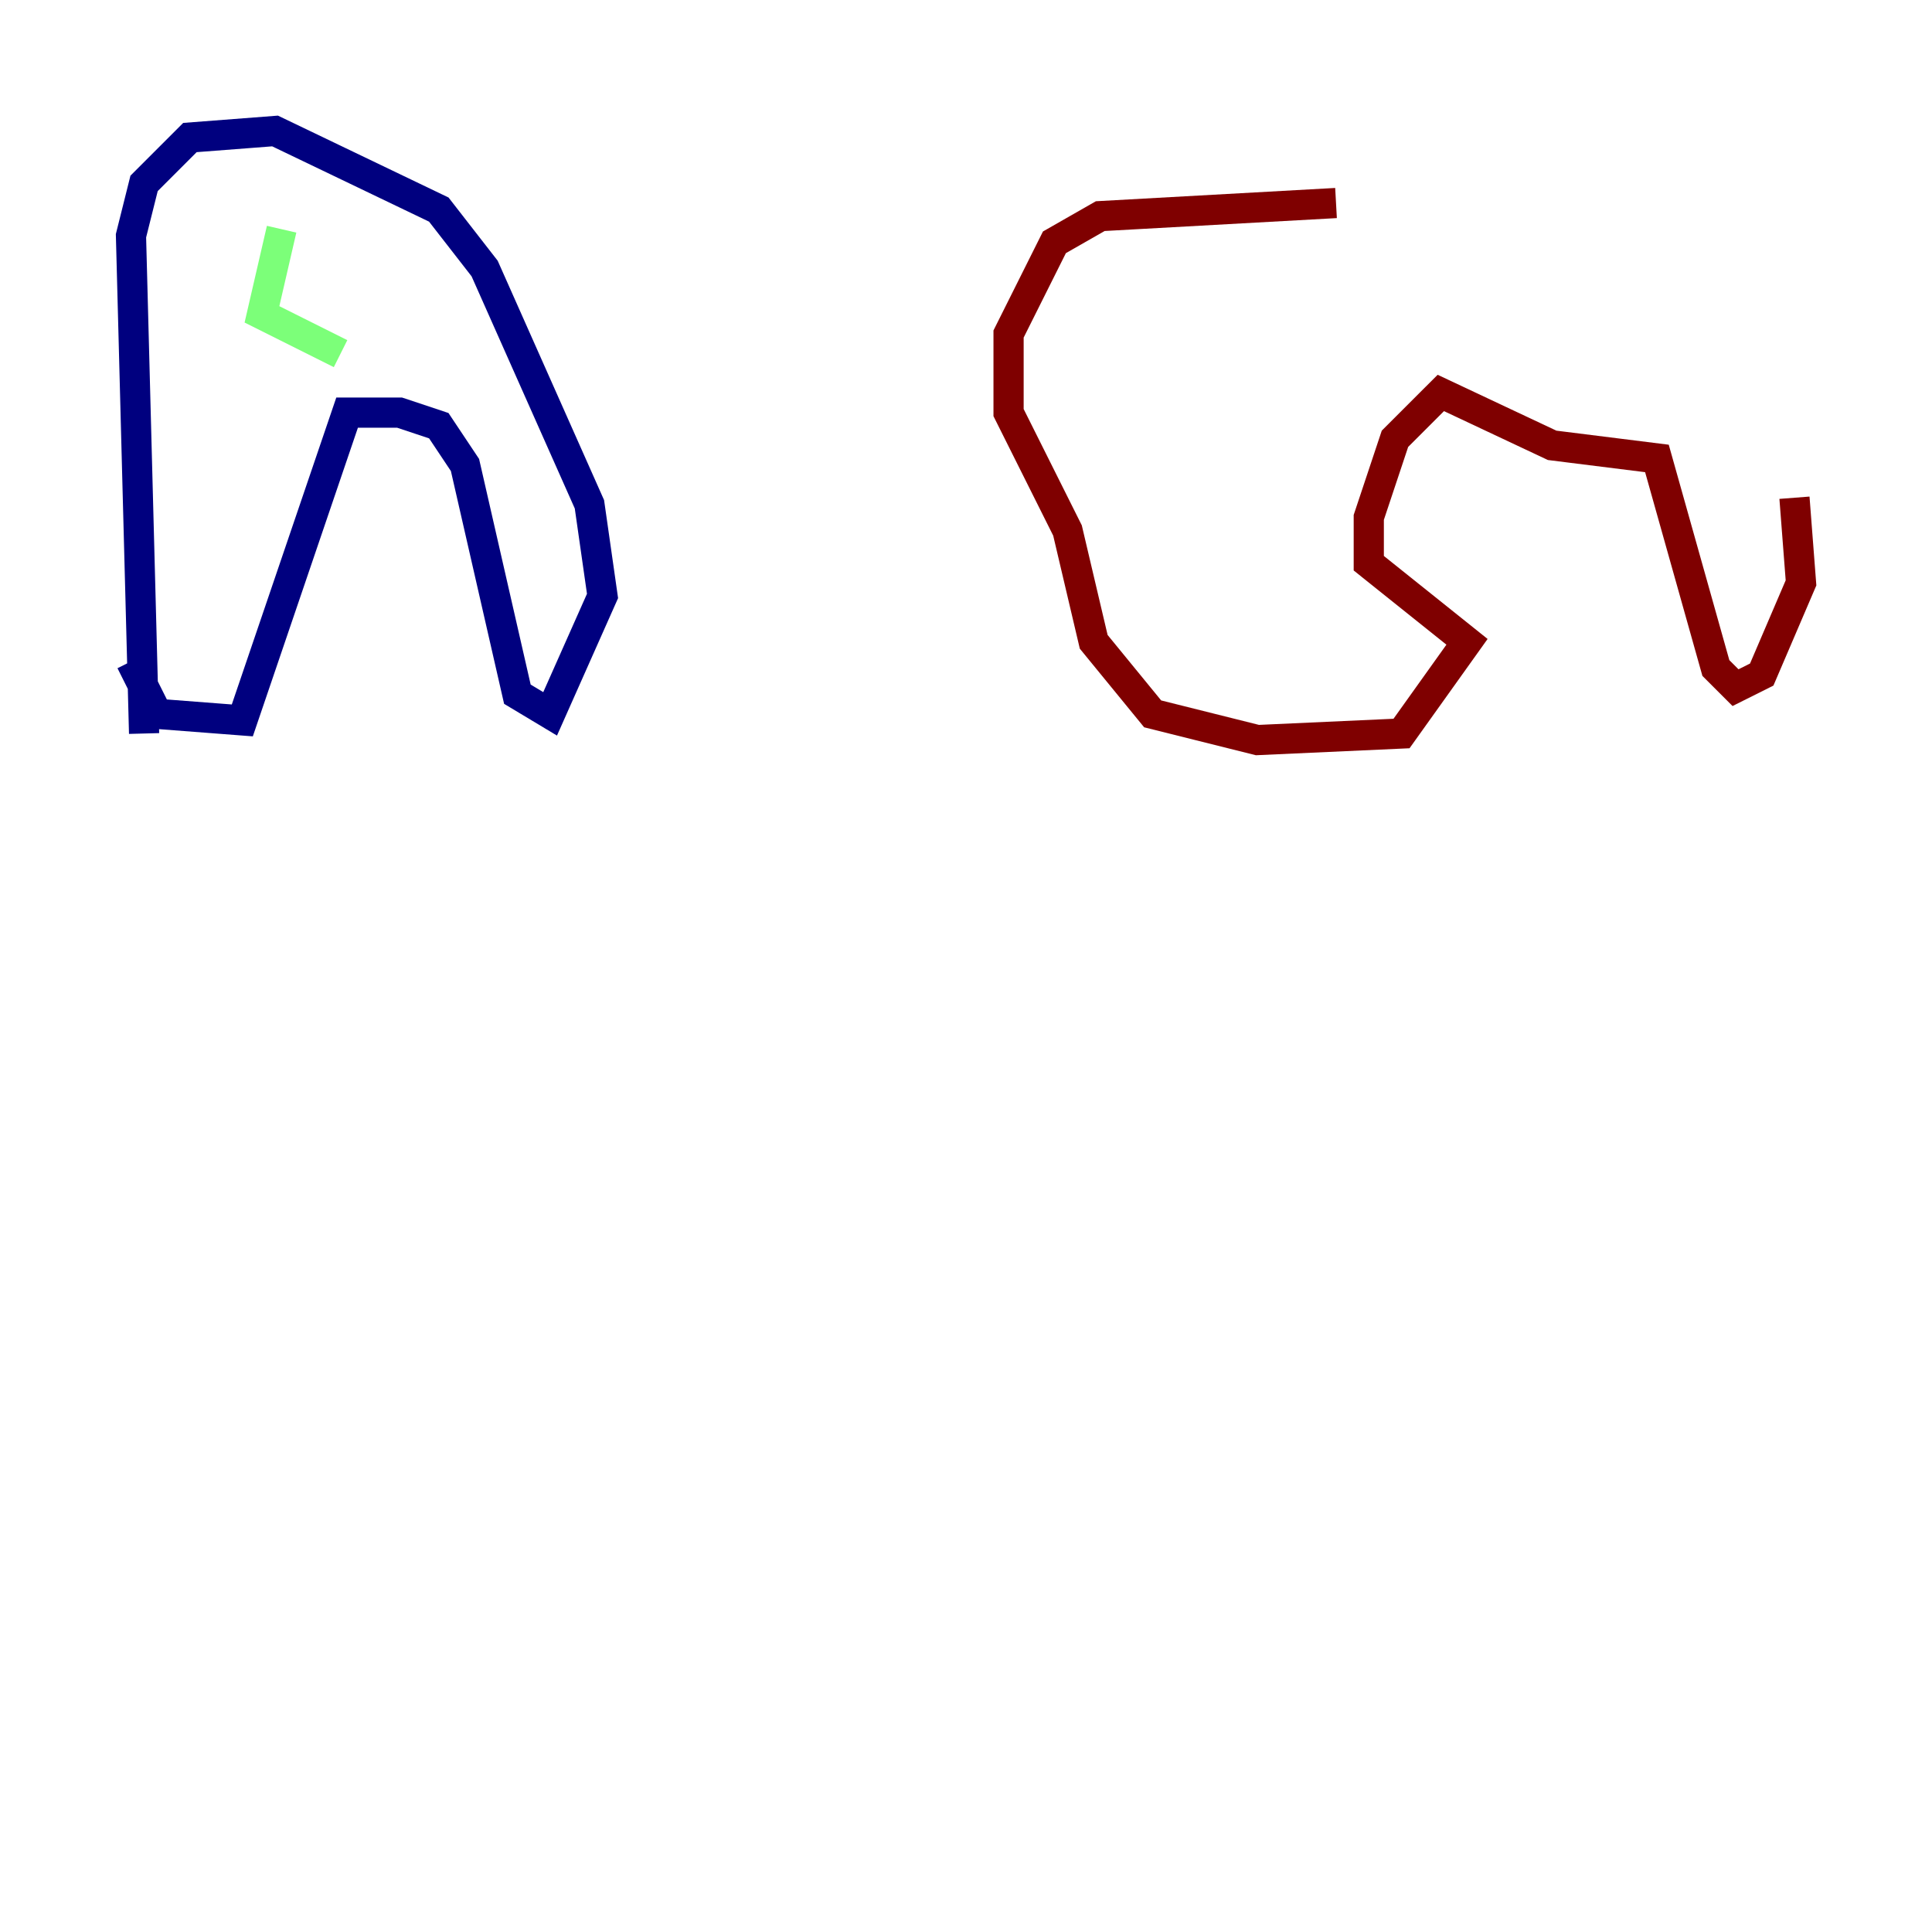 <?xml version="1.0" encoding="utf-8" ?>
<svg baseProfile="tiny" height="128" version="1.2" viewBox="0,0,128,128" width="128" xmlns="http://www.w3.org/2000/svg" xmlns:ev="http://www.w3.org/2001/xml-events" xmlns:xlink="http://www.w3.org/1999/xlink"><defs /><polyline fill="none" points="9.546,48.597 8.678,15.62 9.546,12.149 12.583,9.112 18.224,8.678 29.071,13.885 32.108,17.79 39.051,33.41 39.919,39.485 36.447,47.295 34.278,45.993 30.807,30.807 29.071,28.203 26.468,27.336 22.997,27.336 16.054,47.729 10.414,47.295 8.678,43.824" stroke="#00007f" stroke-width="2" /><polyline fill="none" points="18.658,15.186 17.356,20.827 22.563,23.43" stroke="#7cff79" stroke-width="2" /><polyline fill="none" points="88.515,13.451 72.895,14.319 69.858,16.054 66.82,22.129 66.82,27.336 70.725,35.146 72.461,42.522 76.366,47.295 83.308,49.031 92.854,48.597 97.193,42.522 90.685,37.315 90.685,34.278 92.42,29.071 95.458,26.034 102.834,29.505 109.776,30.373 113.681,44.258 114.983,45.559 116.719,44.691 119.322,38.617 118.888,32.976" stroke="#7f0000" stroke-width="2" /></svg>